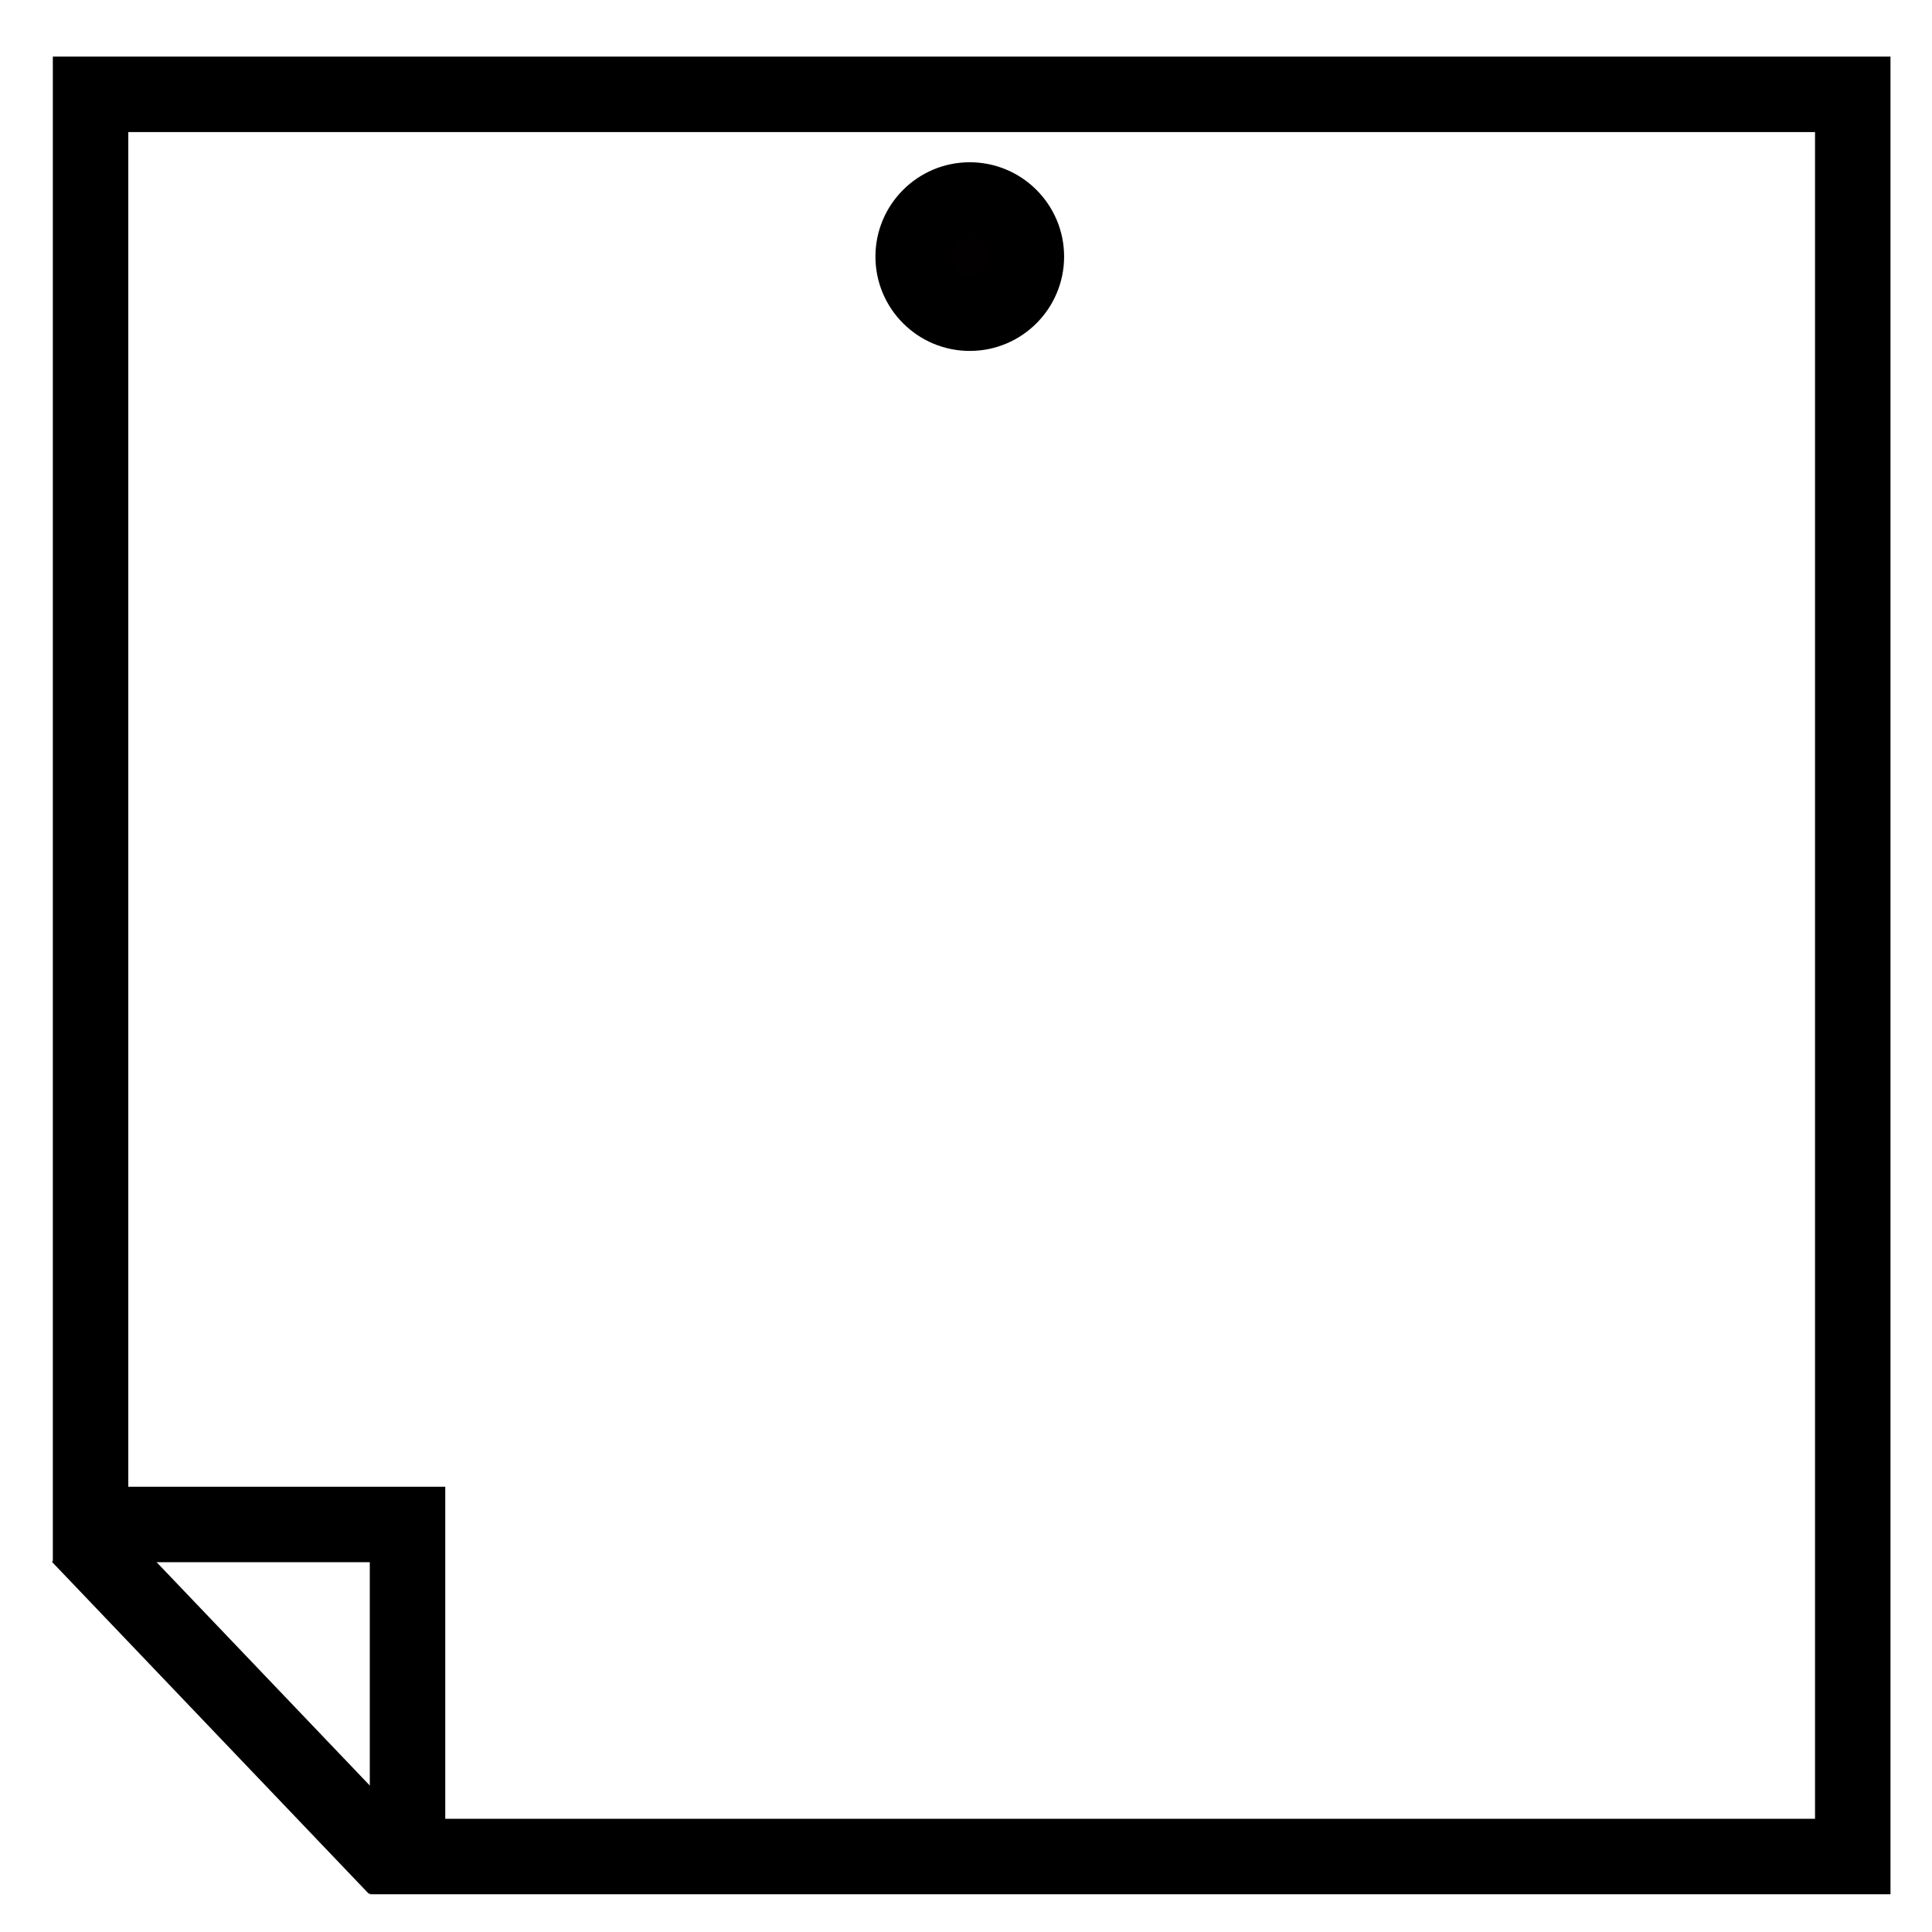 <?xml version="1.0" encoding="utf-8"?>
<!-- Generator: Adobe Illustrator 21.1.0, SVG Export Plug-In . SVG Version: 6.00 Build 0)  -->
<svg version="1.1" id="Layer_1" xmlns="http://www.w3.org/2000/svg" xmlns:xlink="http://www.w3.org/1999/xlink" x="0px" y="0px"
	 viewBox="0 0 512 512" style="enable-background:new 0 0 512 512;" xml:space="preserve">
<style type="text/css">
	.st0{fill:#020000;}
	.st1{fill:none;stroke:#000000;stroke-width:20;stroke-miterlimit:10;}
</style>
<g>
	<path class="st0" d="M257,83c-8.3,0-15-6.7-15-15s6.7-15,15-15c8.3,0,15,6.7,15,15S265.3,83,257,83z"/>
	<path d="M257,63c2.8,0,5,2.2,5,5s-2.2,5-5,5c-2.8,0-5-2.2-5-5S254.2,63,257,63 M257,43c-13.8,0-25,11.2-25,25s11.2,25,25,25
		c13.8,0,25-11.2,25-25S270.8,43,257,43L257,43z"/>
</g>
<g>
	<path d="M481,35v447H118v-68v-20H98H34V35H481 M501,15H14v399h84v88h403V15L501,15z"/>
</g>
<g>
	<line class="st1" x1="21" y1="407" x2="105" y2="495"/>
</g>
</svg>
